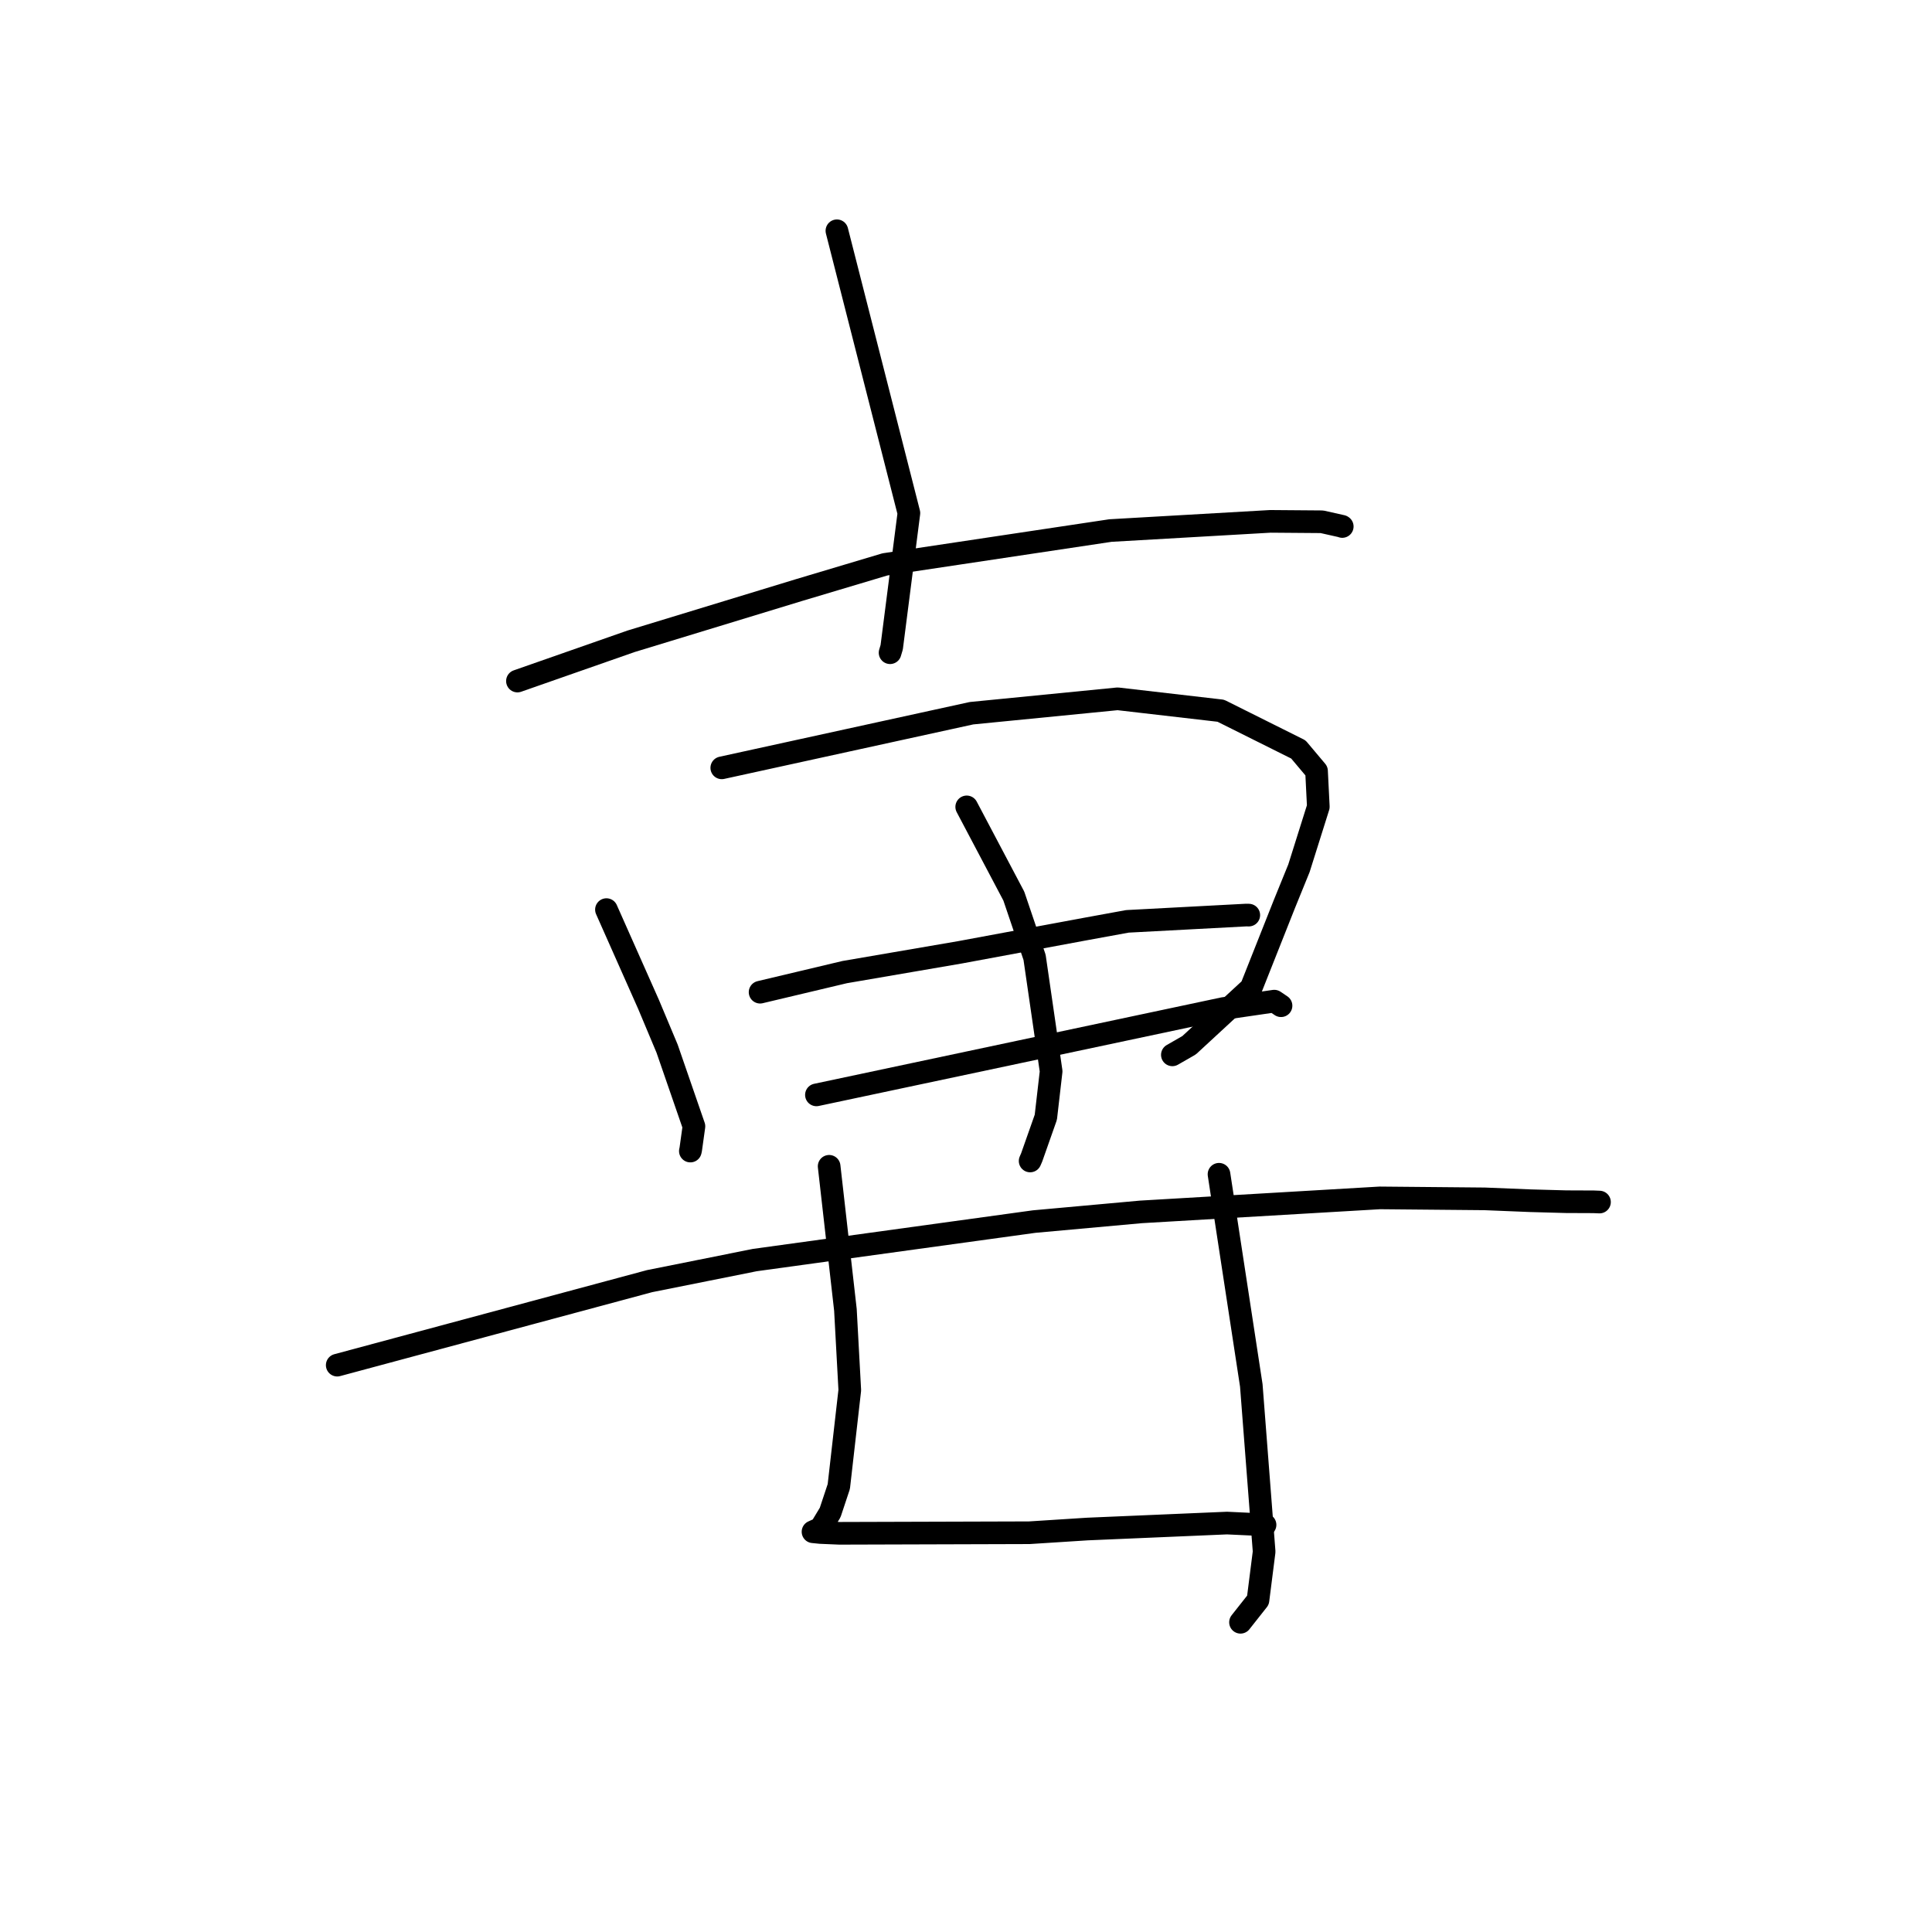 <?xml version="1.0" standalone="no"?>
    <svg width="256" height="256" xmlns="http://www.w3.org/2000/svg" version="1.1">
    <polyline stroke="black" stroke-width="3" stroke-linecap="round" fill="transparent" stroke-linejoin="round" points="110.894 30.579 115.664 49.281 120.434 67.984 118.155 85.765 117.939 86.489 " />
        <polyline stroke="black" stroke-width="3" stroke-linecap="round" fill="transparent" stroke-linejoin="round" points="68.563 90.243 76.09 87.609 83.617 84.975 105.861 78.191 117.248 74.787 147.136 70.3 168.33 69.083 175.158 69.137 177.812 69.732 177.852 69.76 177.855 69.762 177.856 69.763 " />
        <polyline stroke="black" stroke-width="3" stroke-linecap="round" fill="transparent" stroke-linejoin="round" points="80.357 120.527 83.142 126.799 85.928 133.07 88.393 138.946 91.951 149.244 91.525 152.304 91.475 152.522 " />
        <polyline stroke="black" stroke-width="3" stroke-linecap="round" fill="transparent" stroke-linejoin="round" points="95.639 101.744 112.184 98.124 128.729 94.505 148.094 92.596 161.761 94.176 172.04 99.306 174.448 102.167 174.684 106.897 172.119 115.044 170.2 119.761 165.779 130.909 157.561 138.501 155.344 139.773 " />
        <polyline stroke="black" stroke-width="3" stroke-linecap="round" fill="transparent" stroke-linejoin="round" points="128.094 106.916 131.215 112.826 134.336 118.736 137.087 126.855 139.28 141.956 138.578 148.041 136.703 153.361 136.497 153.835 " />
        <polyline stroke="black" stroke-width="3" stroke-linecap="round" fill="transparent" stroke-linejoin="round" points="100.715 131.47 106.321 130.139 111.927 128.808 127.216 126.185 143.865 123.094 149.384 122.085 165.132 121.25 165.468 121.257 165.47 121.257 165.471 121.257 " />
        <polyline stroke="black" stroke-width="3" stroke-linecap="round" fill="transparent" stroke-linejoin="round" points="108.18 145.078 135.137 139.359 162.095 133.639 168.843 132.657 169.735 133.258 169.743 133.263 169.743 133.264 " />
        <polyline stroke="black" stroke-width="3" stroke-linecap="round" fill="transparent" stroke-linejoin="round" points="44.684 180.89 65.381 175.323 86.079 169.756 100.013 166.966 137.024 161.866 151.17 160.583 182.832 158.727 196.732 158.855 202.786 159.101 207.527 159.231 211.167 159.246 211.868 159.275 211.931 159.278 211.938 159.278 211.941 159.279 " />
        <polyline stroke="black" stroke-width="3" stroke-linecap="round" fill="transparent" stroke-linejoin="round" points="109.865 154.541 110.944 164.053 112.023 173.564 112.601 184.2 111.146 196.971 110.001 200.416 108.738 202.509 107.756 202.954 107.738 202.962 107.728 202.966 108.708 203.064 111.236 203.171 136.39 203.096 144.073 202.605 162.585 201.814 167.579 202.048 167.625 202.05 " />
        <polyline stroke="black" stroke-width="3" stroke-linecap="round" fill="transparent" stroke-linejoin="round" points="161.525 155.595 163.664 169.583 165.803 183.57 167.504 205.608 166.688 212.028 164.583 214.693 164.373 214.96 " />
        </svg>